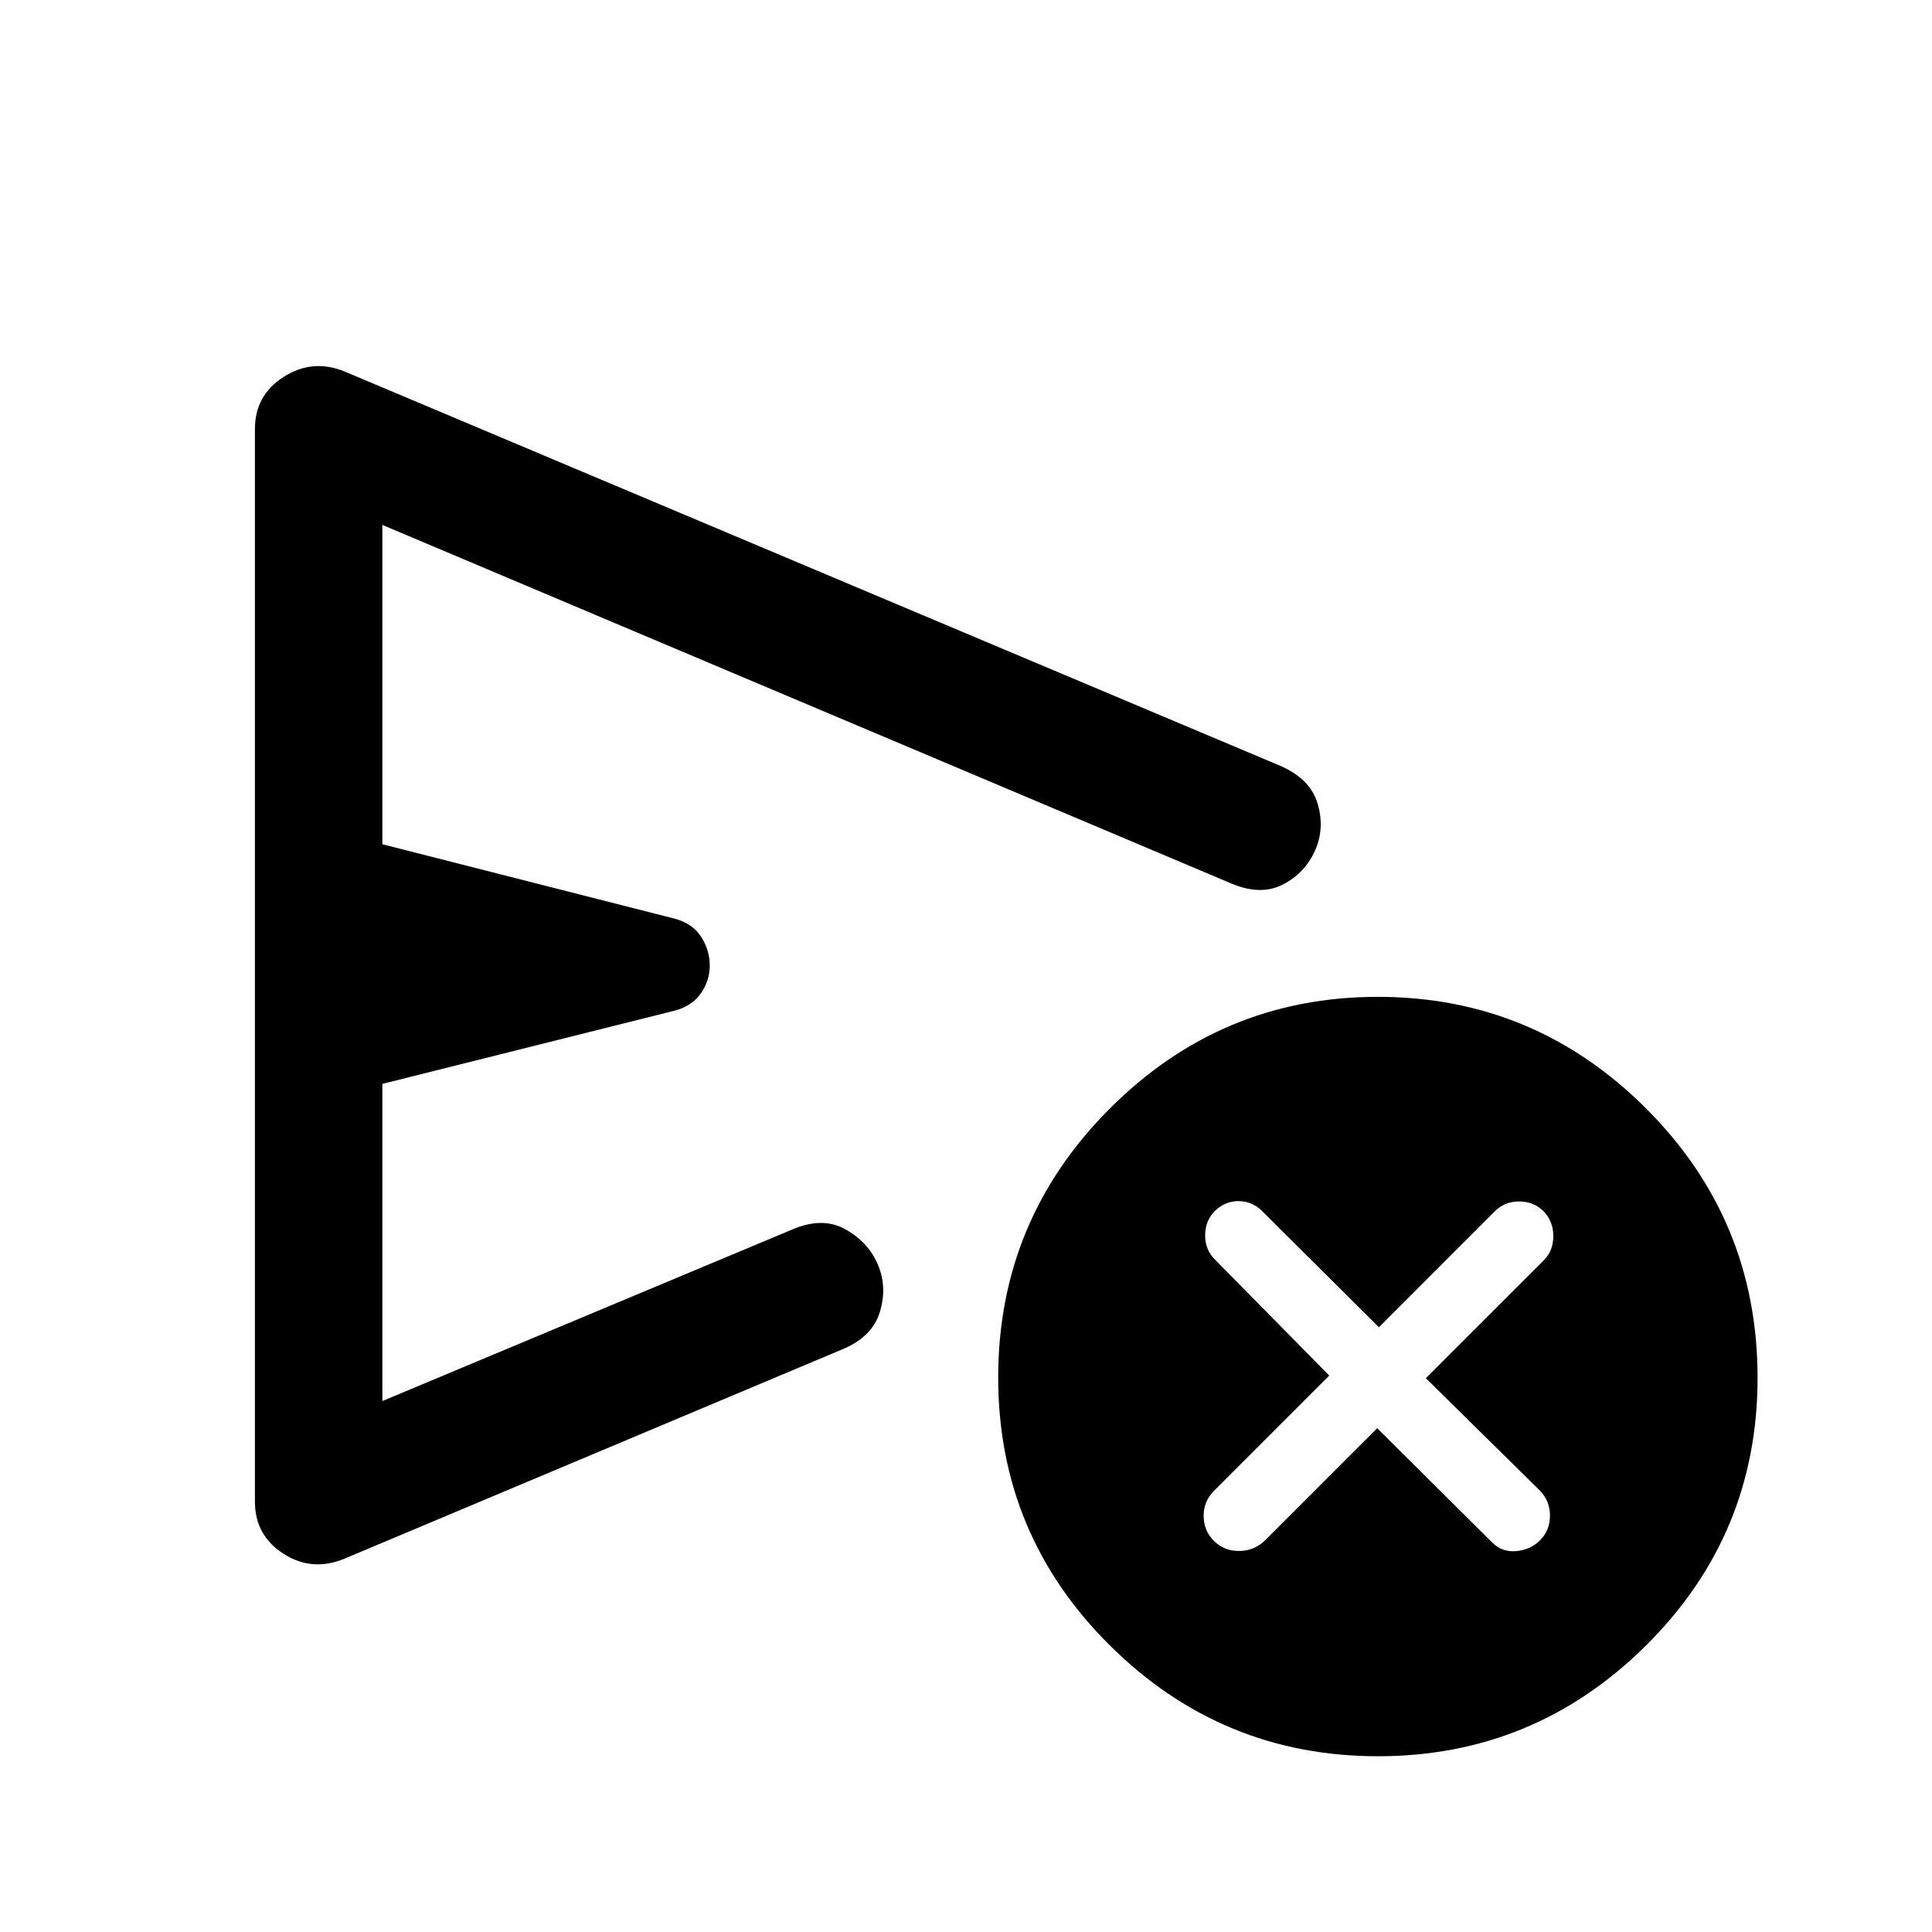<svg xmlns="http://www.w3.org/2000/svg" height="40" viewBox="0 -960 960 960" width="40"><path d="m684.33-250.33 56.84 56.5q4.91 5.16 12.12 4.58 7.21-.58 12.04-5.48 4.84-4.9 4.84-12.13 0-7.22-4.84-12.31l-56.83-56 58.53-58.53q4.8-4.72 4.8-12.09 0-7.38-4.89-12.38-4.88-4.83-12.09-4.83t-12.02 4.83l-57.66 57.67L627-358.37q-4.96-4.8-11.65-4.8-6.68 0-11.68 4.89-4.84 4.89-4.84 12.1t4.84 12.01l56.83 57.67-57.33 57.33q-5.17 5.29-5.09 12.56.09 7.28 5.12 12.28 5.03 5 12.46 5 7.42 0 12.84-5.17l55.83-55.83Zm-557.66 36.49v-532.99q0-16.76 14.25-25.88 14.25-9.12 30.08-2.79l465.5 196.17q14.61 6.48 18.22 18.66 3.61 12.17-1.22 23.17-5.01 11.31-16 16.99-11 5.68-25.58-.45L190-699.17v158.67l145.33 37q8.84 2.41 13.09 9.04 4.25 6.63 4.25 14.27 0 7.65-4.59 14-4.58 6.36-13.41 8.52L190-421.42v157.59L393.5-349q15-6.5 26.35-.28 11.34 6.21 16.21 17.29 4.94 11.32 1.16 23.83-3.77 12.51-18.72 18.66l-247.33 104q-16.09 6.67-30.3-2.45-14.2-9.11-14.2-25.89ZM684.71-87.33q-77.71 0-133.21-55.06Q496-197.44 496-275.55q0-78.12 55.46-133.62 55.45-55.5 133.16-55.5t133.21 55.37q55.5 55.37 55.5 133.92 0 78-55.45 133.03-55.46 55.02-133.17 55.02Zm-311.88-394.5Z"/></svg>